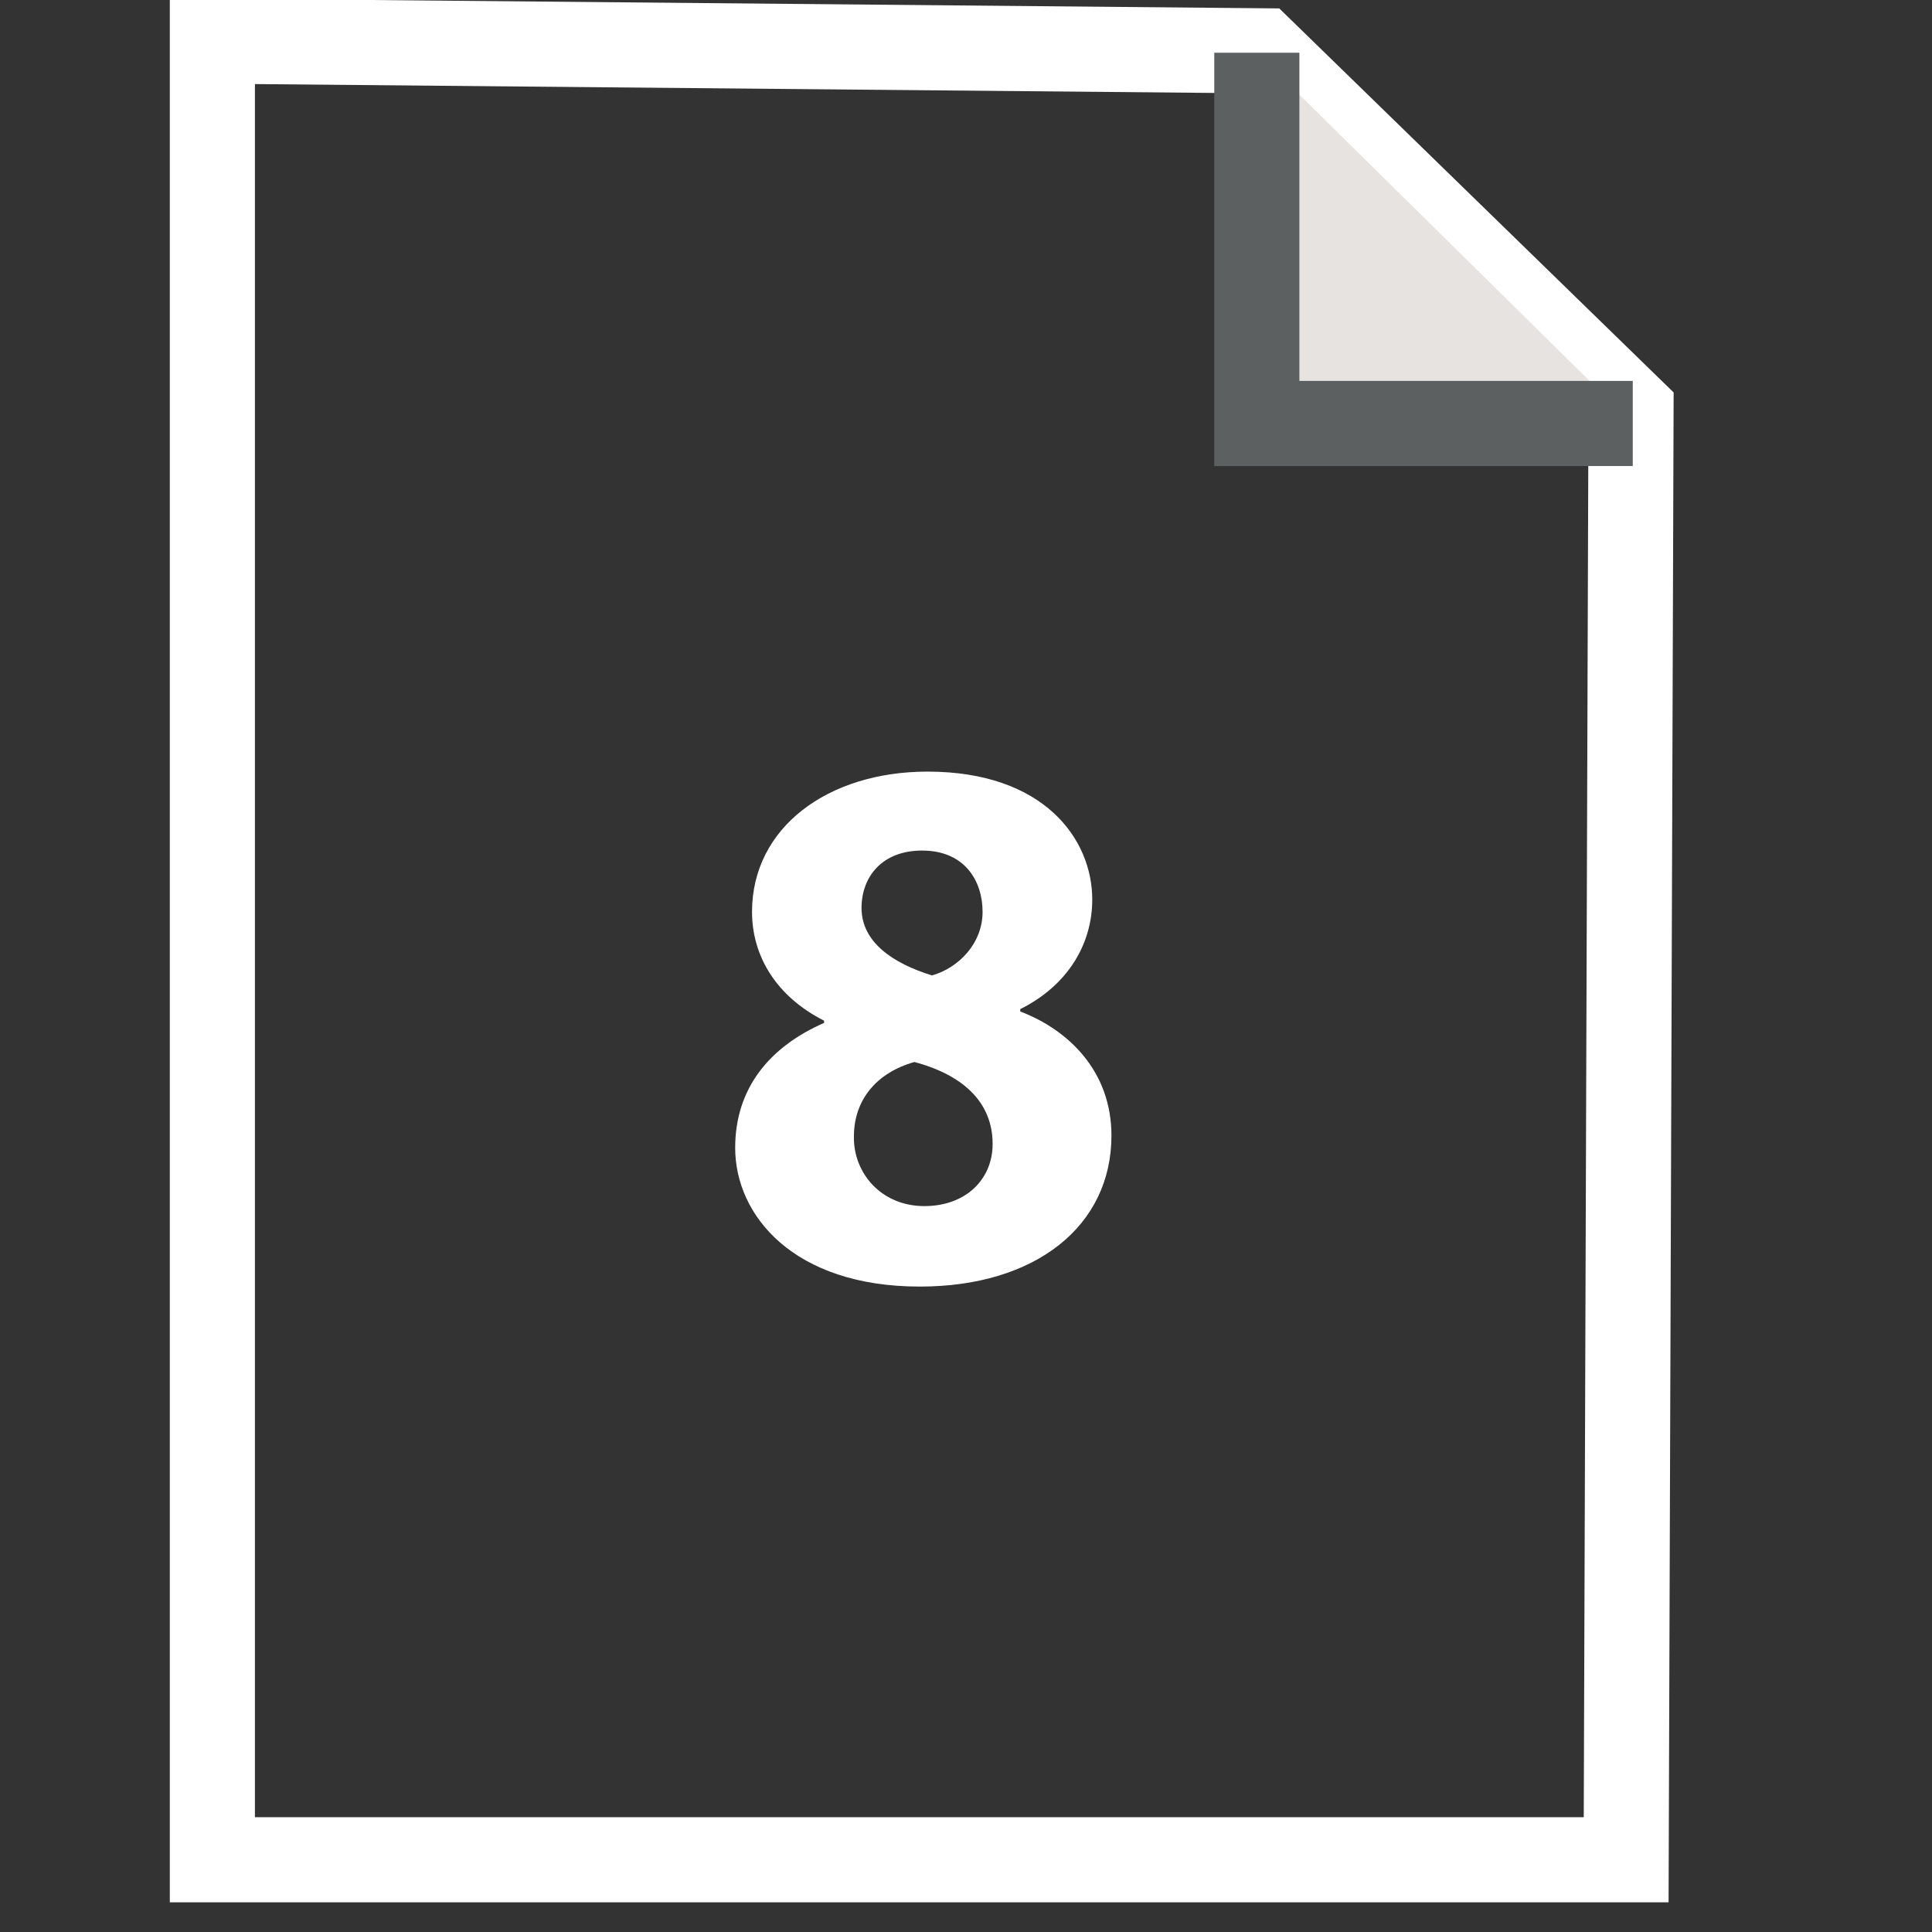 <?xml version="1.0" encoding="utf-8"?>
<!-- Generator: Adobe Illustrator 13.0.0, SVG Export Plug-In . SVG Version: 6.00 Build 14576)  -->
<!DOCTYPE svg PUBLIC "-//W3C//DTD SVG 1.1//EN" "http://www.w3.org/Graphics/SVG/1.1/DTD/svg11.dtd">
<svg version="1.1" id="Layer_1" xmlns="http://www.w3.org/2000/svg" xmlns:xlink="http://www.w3.org/1999/xlink" x="0px" y="0px"
	 width="45.395px" height="45.395px" viewBox="0 0 45.395 45.395" enable-background="new 0 0 45.395 45.395" xml:space="preserve">
<rect x="0" y="0" width="45.395" height="45.395" fill="#333333" stroke="none"/>
<polygon fill="none" stroke="#FFFFFF" stroke-width="2" points="4.99,0.966 4.99,43.698 38.209,43.698 38.323,9.642 29.648,1.194 
	"/>
<polyline fill="#E6E3E1" stroke="#5D6060" stroke-width="2" points="29.531,1.239 29.531,9.95 38.364,9.95 "/>
<g>
	<path fill="#FFFFFF" d="M19.362,23.982c-1.135-0.576-1.692-1.53-1.692-2.557c0-1.98,1.782-3.295,4.123-3.295
		c2.736,0,3.871,1.584,3.871,3.007c0,1.008-0.54,1.999-1.692,2.574v0.055c1.134,0.432,2.143,1.404,2.143,2.916
		c0,2.125-1.783,3.548-4.502,3.548c-2.971,0-4.339-1.675-4.339-3.259c0-1.404,0.811-2.377,2.089-2.936V23.982z M23.323,26.881
		c0-1.027-0.756-1.639-1.837-1.928c-0.899,0.253-1.422,0.9-1.422,1.747c-0.019,0.847,0.63,1.639,1.656,1.639
		C22.693,28.339,23.323,27.709,23.323,26.881z M20.243,21.335c0,0.792,0.721,1.296,1.656,1.584c0.631-0.18,1.188-0.756,1.188-1.494
		c0-0.72-0.414-1.44-1.422-1.44C20.73,19.985,20.243,20.597,20.243,21.335z"/>
</g>
</svg>
